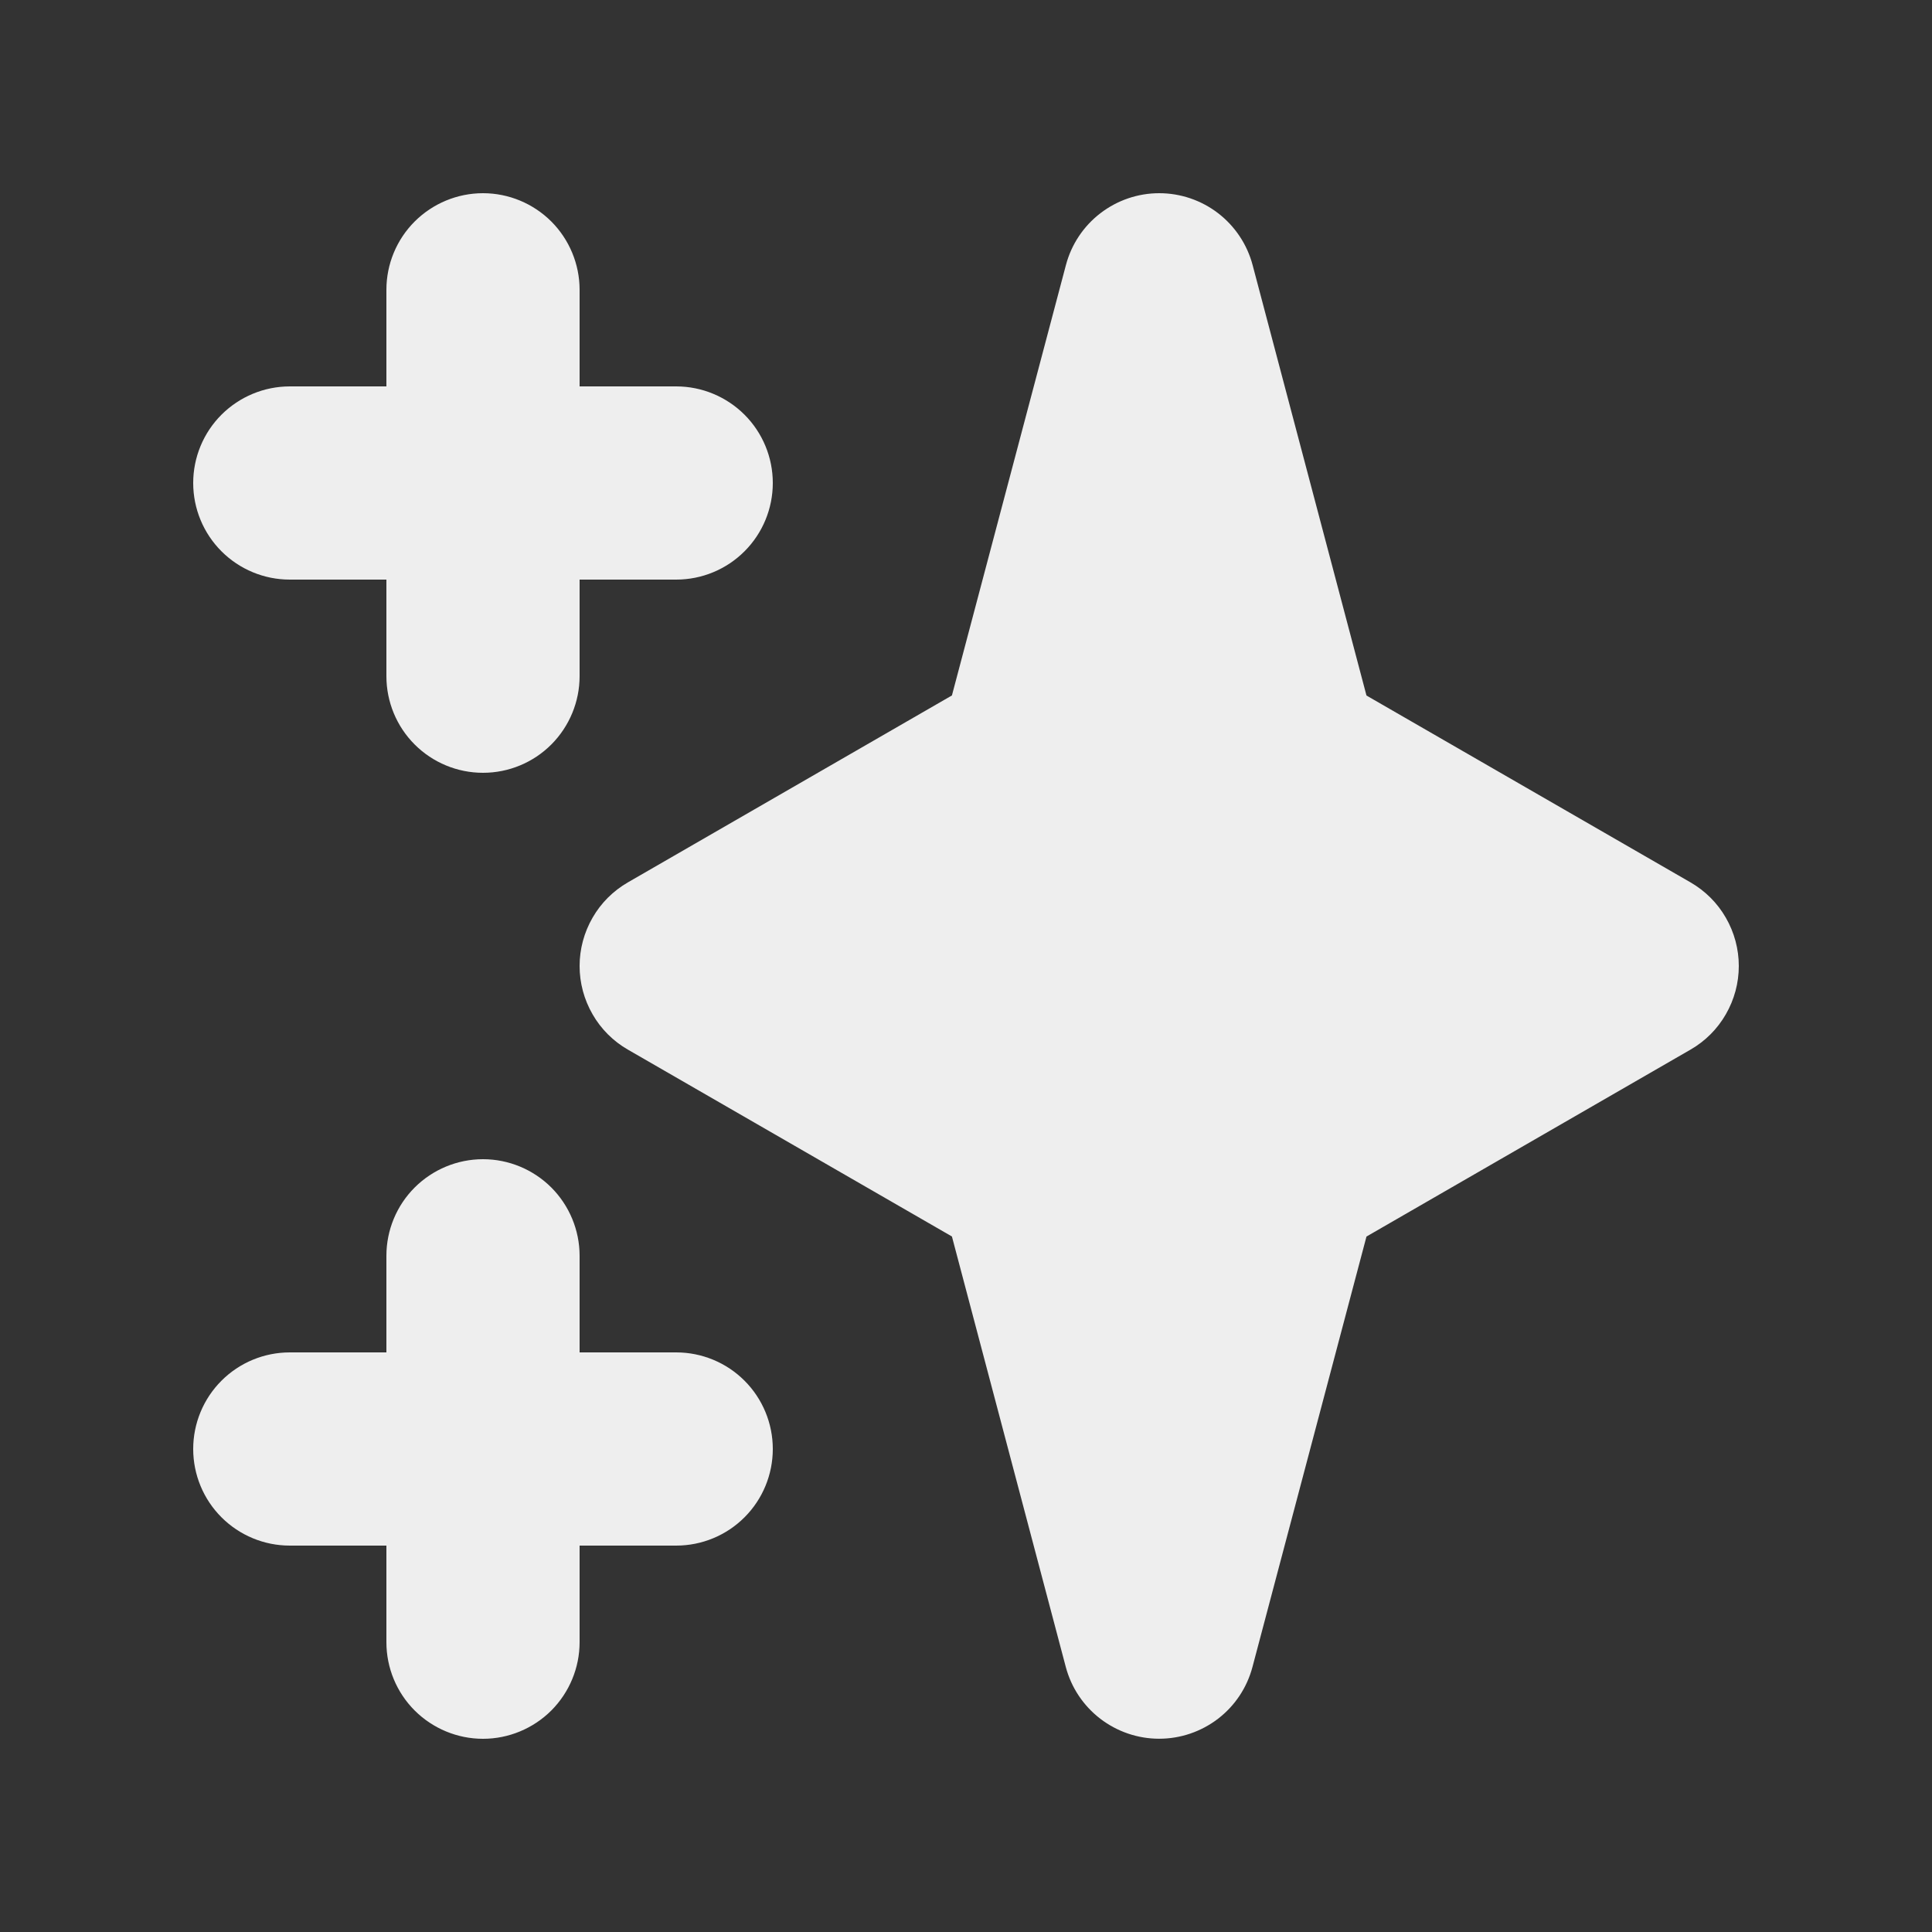 <svg width="28" height="28" viewBox="0 0 28 28" fill="none" xmlns="http://www.w3.org/2000/svg">
<rect x="0" y="0" width="28" height="28" fill="#333333" stroke="none"/>
<path fill-rule="evenodd" clip-rule="evenodd" d="M7 2.8C7.371 2.8 7.727 2.948 7.99 3.21C8.252 3.473 8.4 3.829 8.4 4.2V5.6H9.8C10.171 5.6 10.527 5.748 10.79 6.01C11.053 6.273 11.2 6.629 11.2 7C11.2 7.371 11.053 7.727 10.79 7.99C10.527 8.253 10.171 8.4 9.8 8.4H8.4V9.8C8.4 10.171 8.252 10.527 7.99 10.79C7.727 11.053 7.371 11.2 7 11.2C6.629 11.2 6.273 11.053 6.01 10.79C5.747 10.527 5.6 10.171 5.6 9.8V8.4H4.2C3.829 8.4 3.473 8.253 3.21 7.99C2.947 7.727 2.8 7.371 2.8 7C2.8 6.629 2.947 6.273 3.21 6.01C3.473 5.748 3.829 5.6 4.2 5.6H5.6V4.2C5.6 3.829 5.747 3.473 6.01 3.21C6.273 2.948 6.629 2.8 7 2.8ZM7 16.8C7.371 16.8 7.727 16.948 7.99 17.21C8.252 17.473 8.4 17.829 8.4 18.2V19.6H9.8C10.171 19.6 10.527 19.747 10.79 20.01C11.053 20.273 11.2 20.629 11.2 21C11.2 21.371 11.053 21.727 10.79 21.99C10.527 22.253 10.171 22.4 9.8 22.4H8.4V23.8C8.4 24.171 8.252 24.527 7.99 24.79C7.727 25.052 7.371 25.2 7 25.2C6.629 25.2 6.273 25.052 6.01 24.79C5.747 24.527 5.6 24.171 5.6 23.8V22.4H4.2C3.829 22.4 3.473 22.253 3.21 21.99C2.947 21.727 2.8 21.371 2.8 21C2.8 20.629 2.947 20.273 3.21 20.01C3.473 19.747 3.829 19.6 4.2 19.6H5.6V18.2C5.6 17.829 5.747 17.473 6.01 17.21C6.273 16.948 6.629 16.8 7 16.8ZM16.8 2.8C17.109 2.8 17.409 2.902 17.654 3.09C17.899 3.279 18.075 3.543 18.154 3.842L19.804 10.08L24.5 12.788C24.713 12.911 24.89 13.087 25.012 13.3C25.135 13.513 25.2 13.754 25.2 14C25.2 14.246 25.135 14.487 25.012 14.7C24.89 14.913 24.713 15.09 24.5 15.212L19.804 17.921L18.152 24.158C18.073 24.457 17.898 24.721 17.653 24.909C17.408 25.097 17.108 25.199 16.799 25.199C16.491 25.199 16.191 25.097 15.946 24.909C15.701 24.721 15.525 24.457 15.446 24.158L13.796 17.92L9.1 15.212C8.887 15.09 8.71 14.913 8.588 14.7C8.465 14.487 8.4 14.246 8.4 14C8.4 13.754 8.465 13.513 8.588 13.3C8.71 13.087 8.887 12.911 9.1 12.788L13.796 10.079L15.448 3.842C15.527 3.543 15.702 3.279 15.947 3.091C16.191 2.903 16.491 2.8 16.8 2.8V2.8Z" fill="#EEEEEE"/>
</svg>
